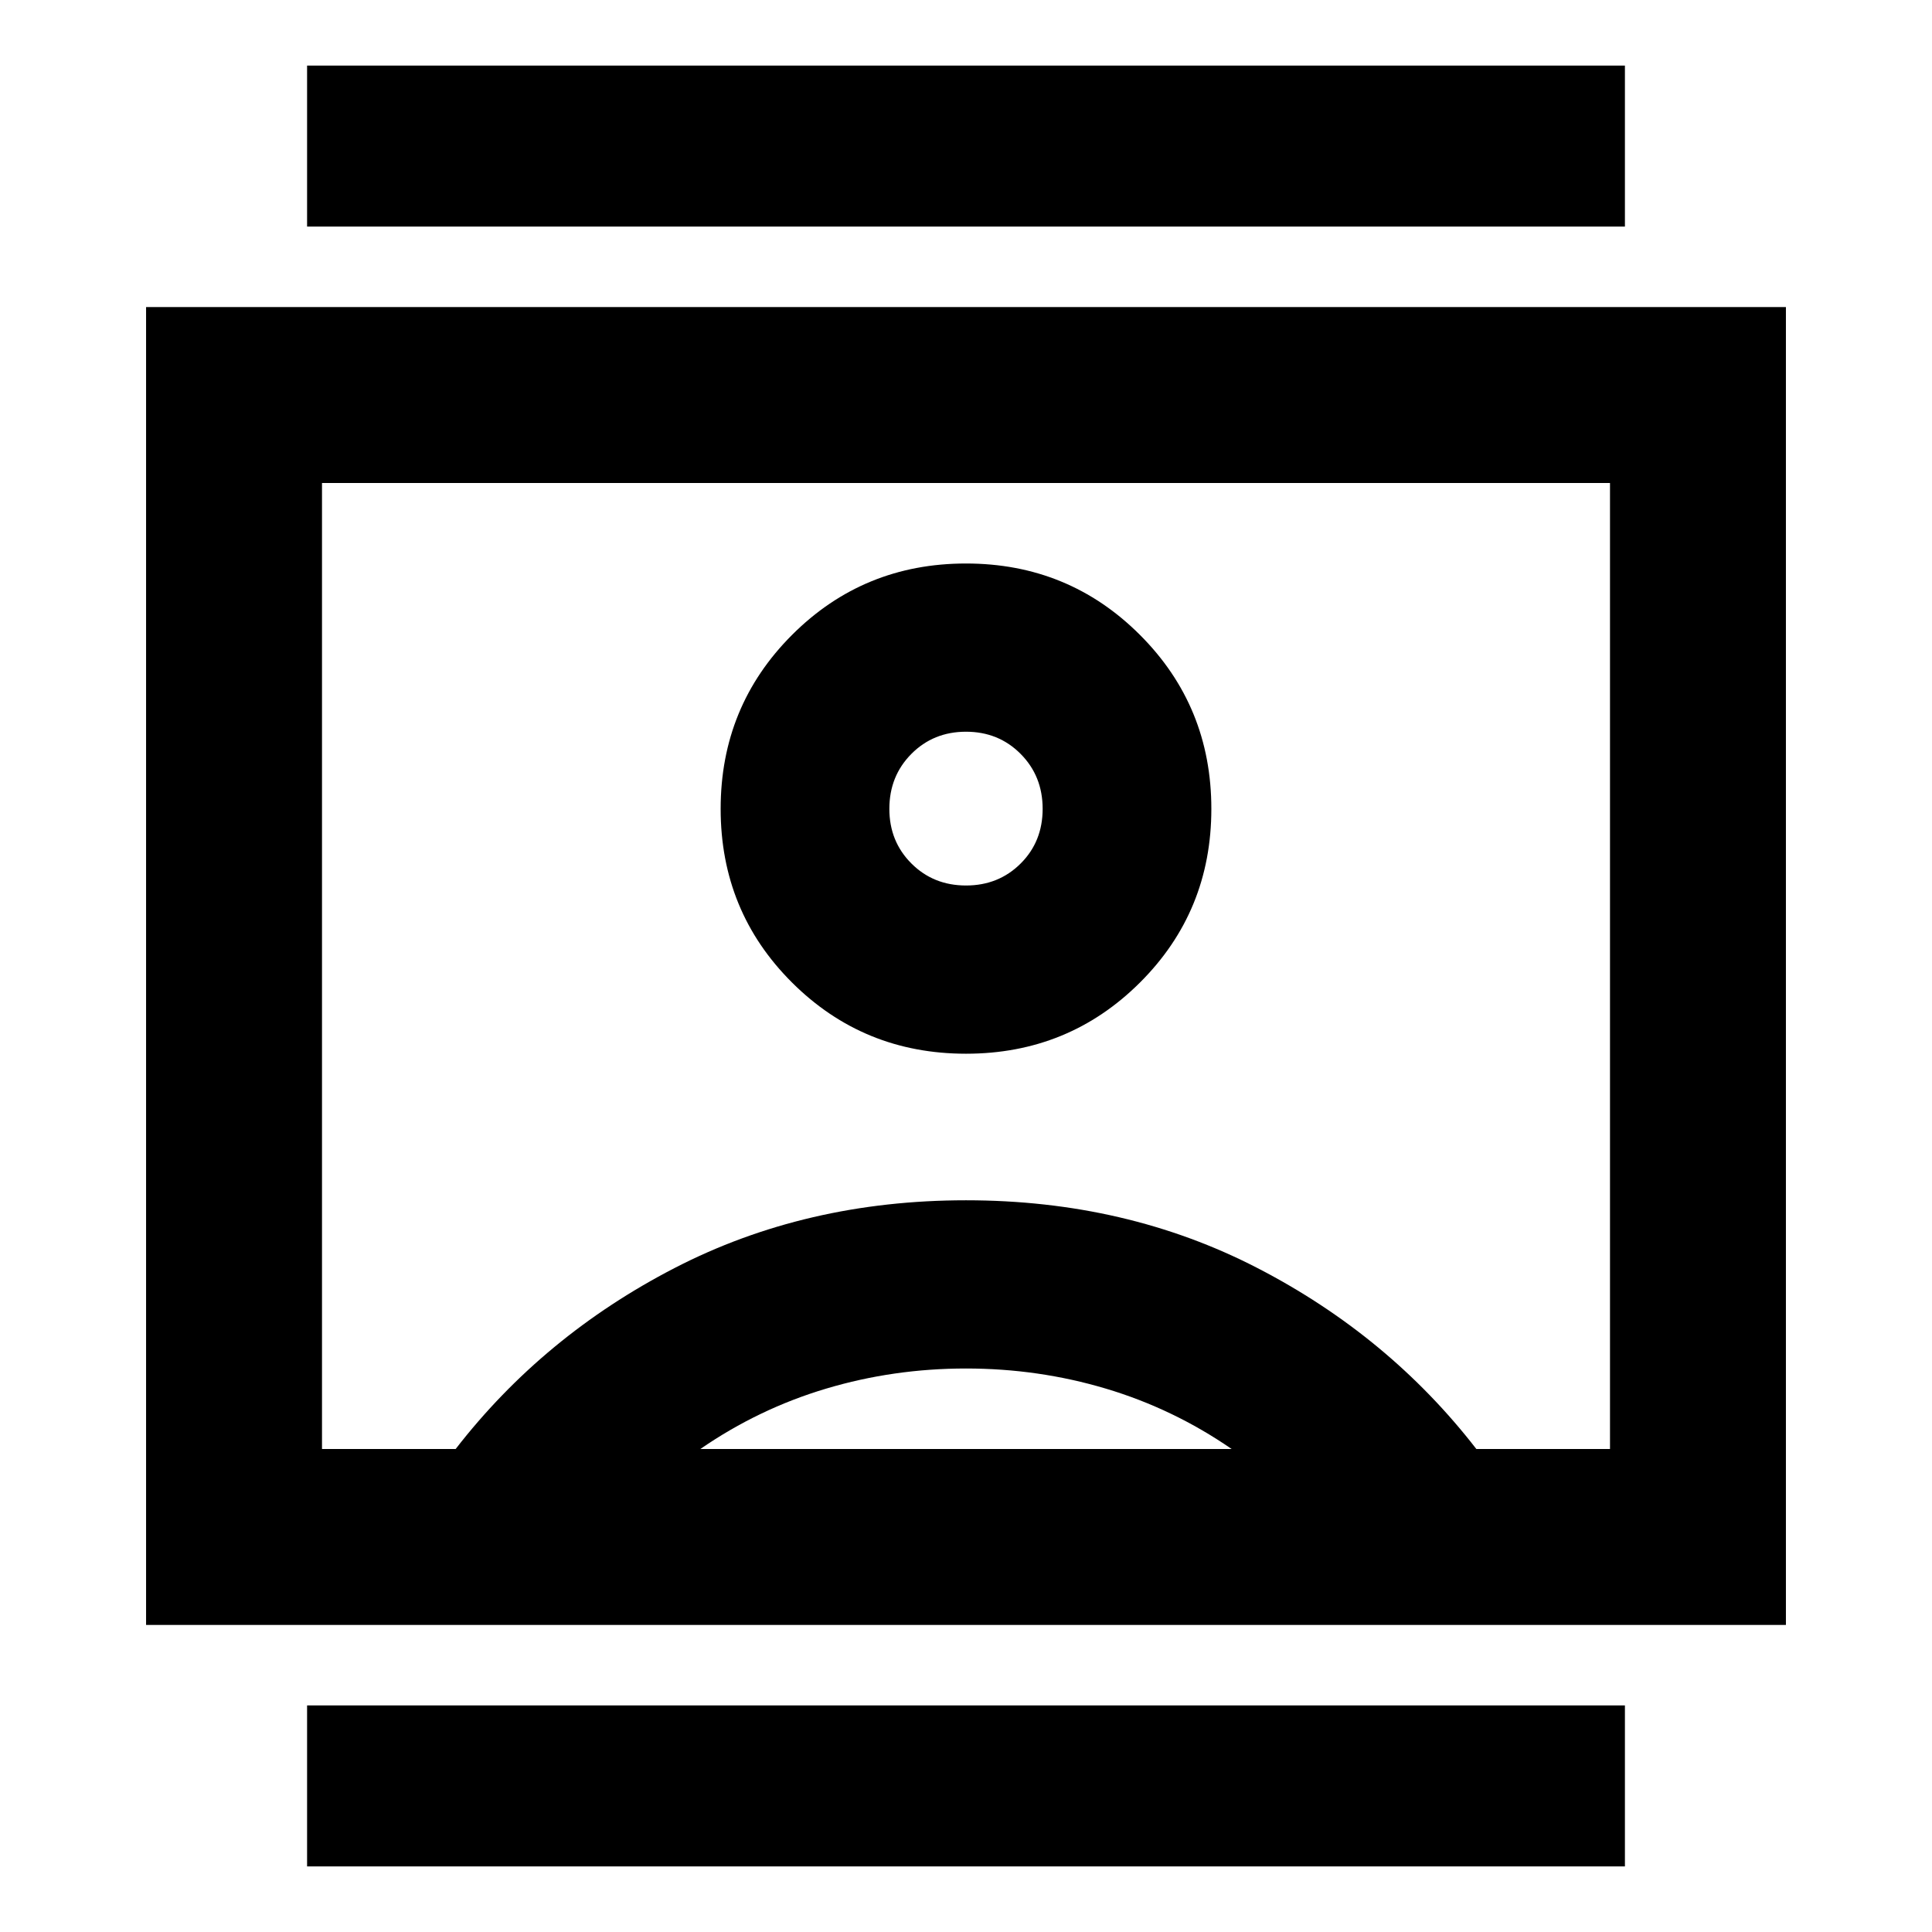 <svg xmlns="http://www.w3.org/2000/svg" height="24" viewBox="0 -960 960 960" width="24"><path d="M152.587-32.587v-80h654.826v80H152.587Zm0-814.826v-80h654.826v80H152.587Zm327.413 411q50.957 0 86.435-35.359 35.478-35.358 35.478-86.315 0-50.956-35.478-86.435Q530.957-680 480-680t-86.435 35.478q-35.478 35.479-35.478 86.435 0 50.957 35.478 86.315 35.478 35.359 86.435 35.359ZM72.587-152.587v-654.826h814.826v654.826H72.587ZM226.413-240q43.565-56.239 108.761-89.913T480-363.587q79.63 0 144.826 33.674T733.587-240H800v-480H160v480h66.413ZM348-240h264q-29-20-62.5-30T480-280q-36 0-69.5 10T348-240Zm132-280q-16.187 0-27.137-10.95t-10.95-27.137q0-16.288 10.95-27.307 10.95-11.019 27.137-11.019t27.137 11.018q10.95 11.017 10.95 27.304t-10.95 27.189Q496.187-520 480-520Zm0 40Z"/></svg>